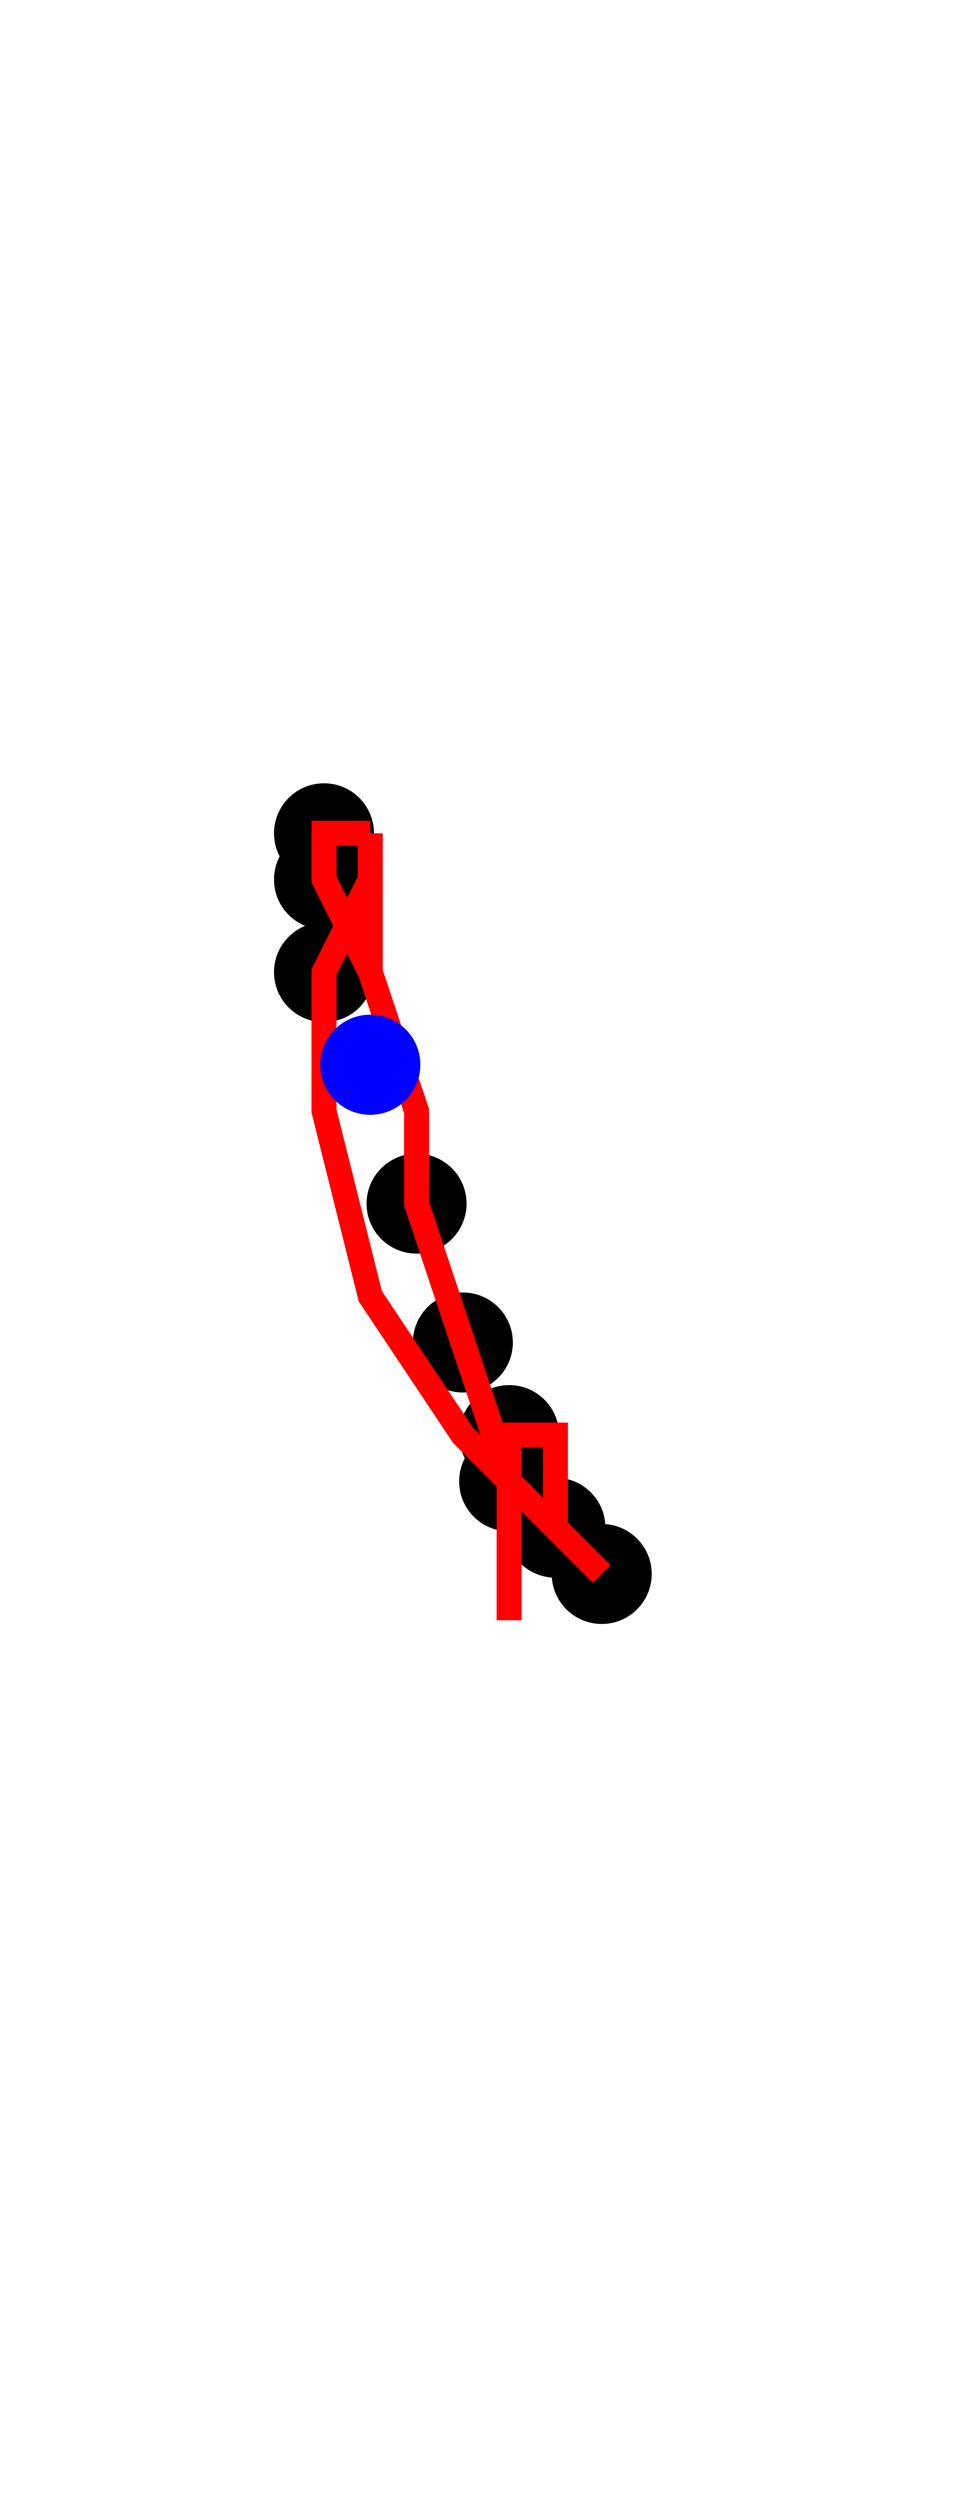 <svg width="21" height="54" xmlns="http://www.w3.org/2000/svg">
  <circle cx="7" cy="19" r="1.08" fill="black" />
  <circle cx="9" cy="26" r="1.08" fill="black" />
  <circle cx="12" cy="33" r="1.08" fill="black" />
  <circle cx="11" cy="32" r="1.08" fill="black" />
  <circle cx="11" cy="31" r="1.08" fill="black" />
  <circle cx="7" cy="21" r="1.08" fill="black" />
  <circle cx="7" cy="18" r="1.08" fill="black" />
  <circle cx="10" cy="29" r="1.08" fill="black" />
  <circle cx="8" cy="23" r="1.08" fill="black" />
  <circle cx="13" cy="34" r="1.08" fill="black" />
  <polyline points="8,18 7,18 7,19 8,21 9,24 9,26 10,29 11,32 11,34 11,35 11,35 11,34 11,32 11,31 12,31 12,32 12,33 13,34 13,34 12,33 10,31 8,28 7,24 7,21 8,19 8,18 8,18 8,19 8,21" fill="none" stroke="red" stroke-width="0.54" />
  <circle cx="8" cy="23" r="1.08" fill="blue" />
</svg>